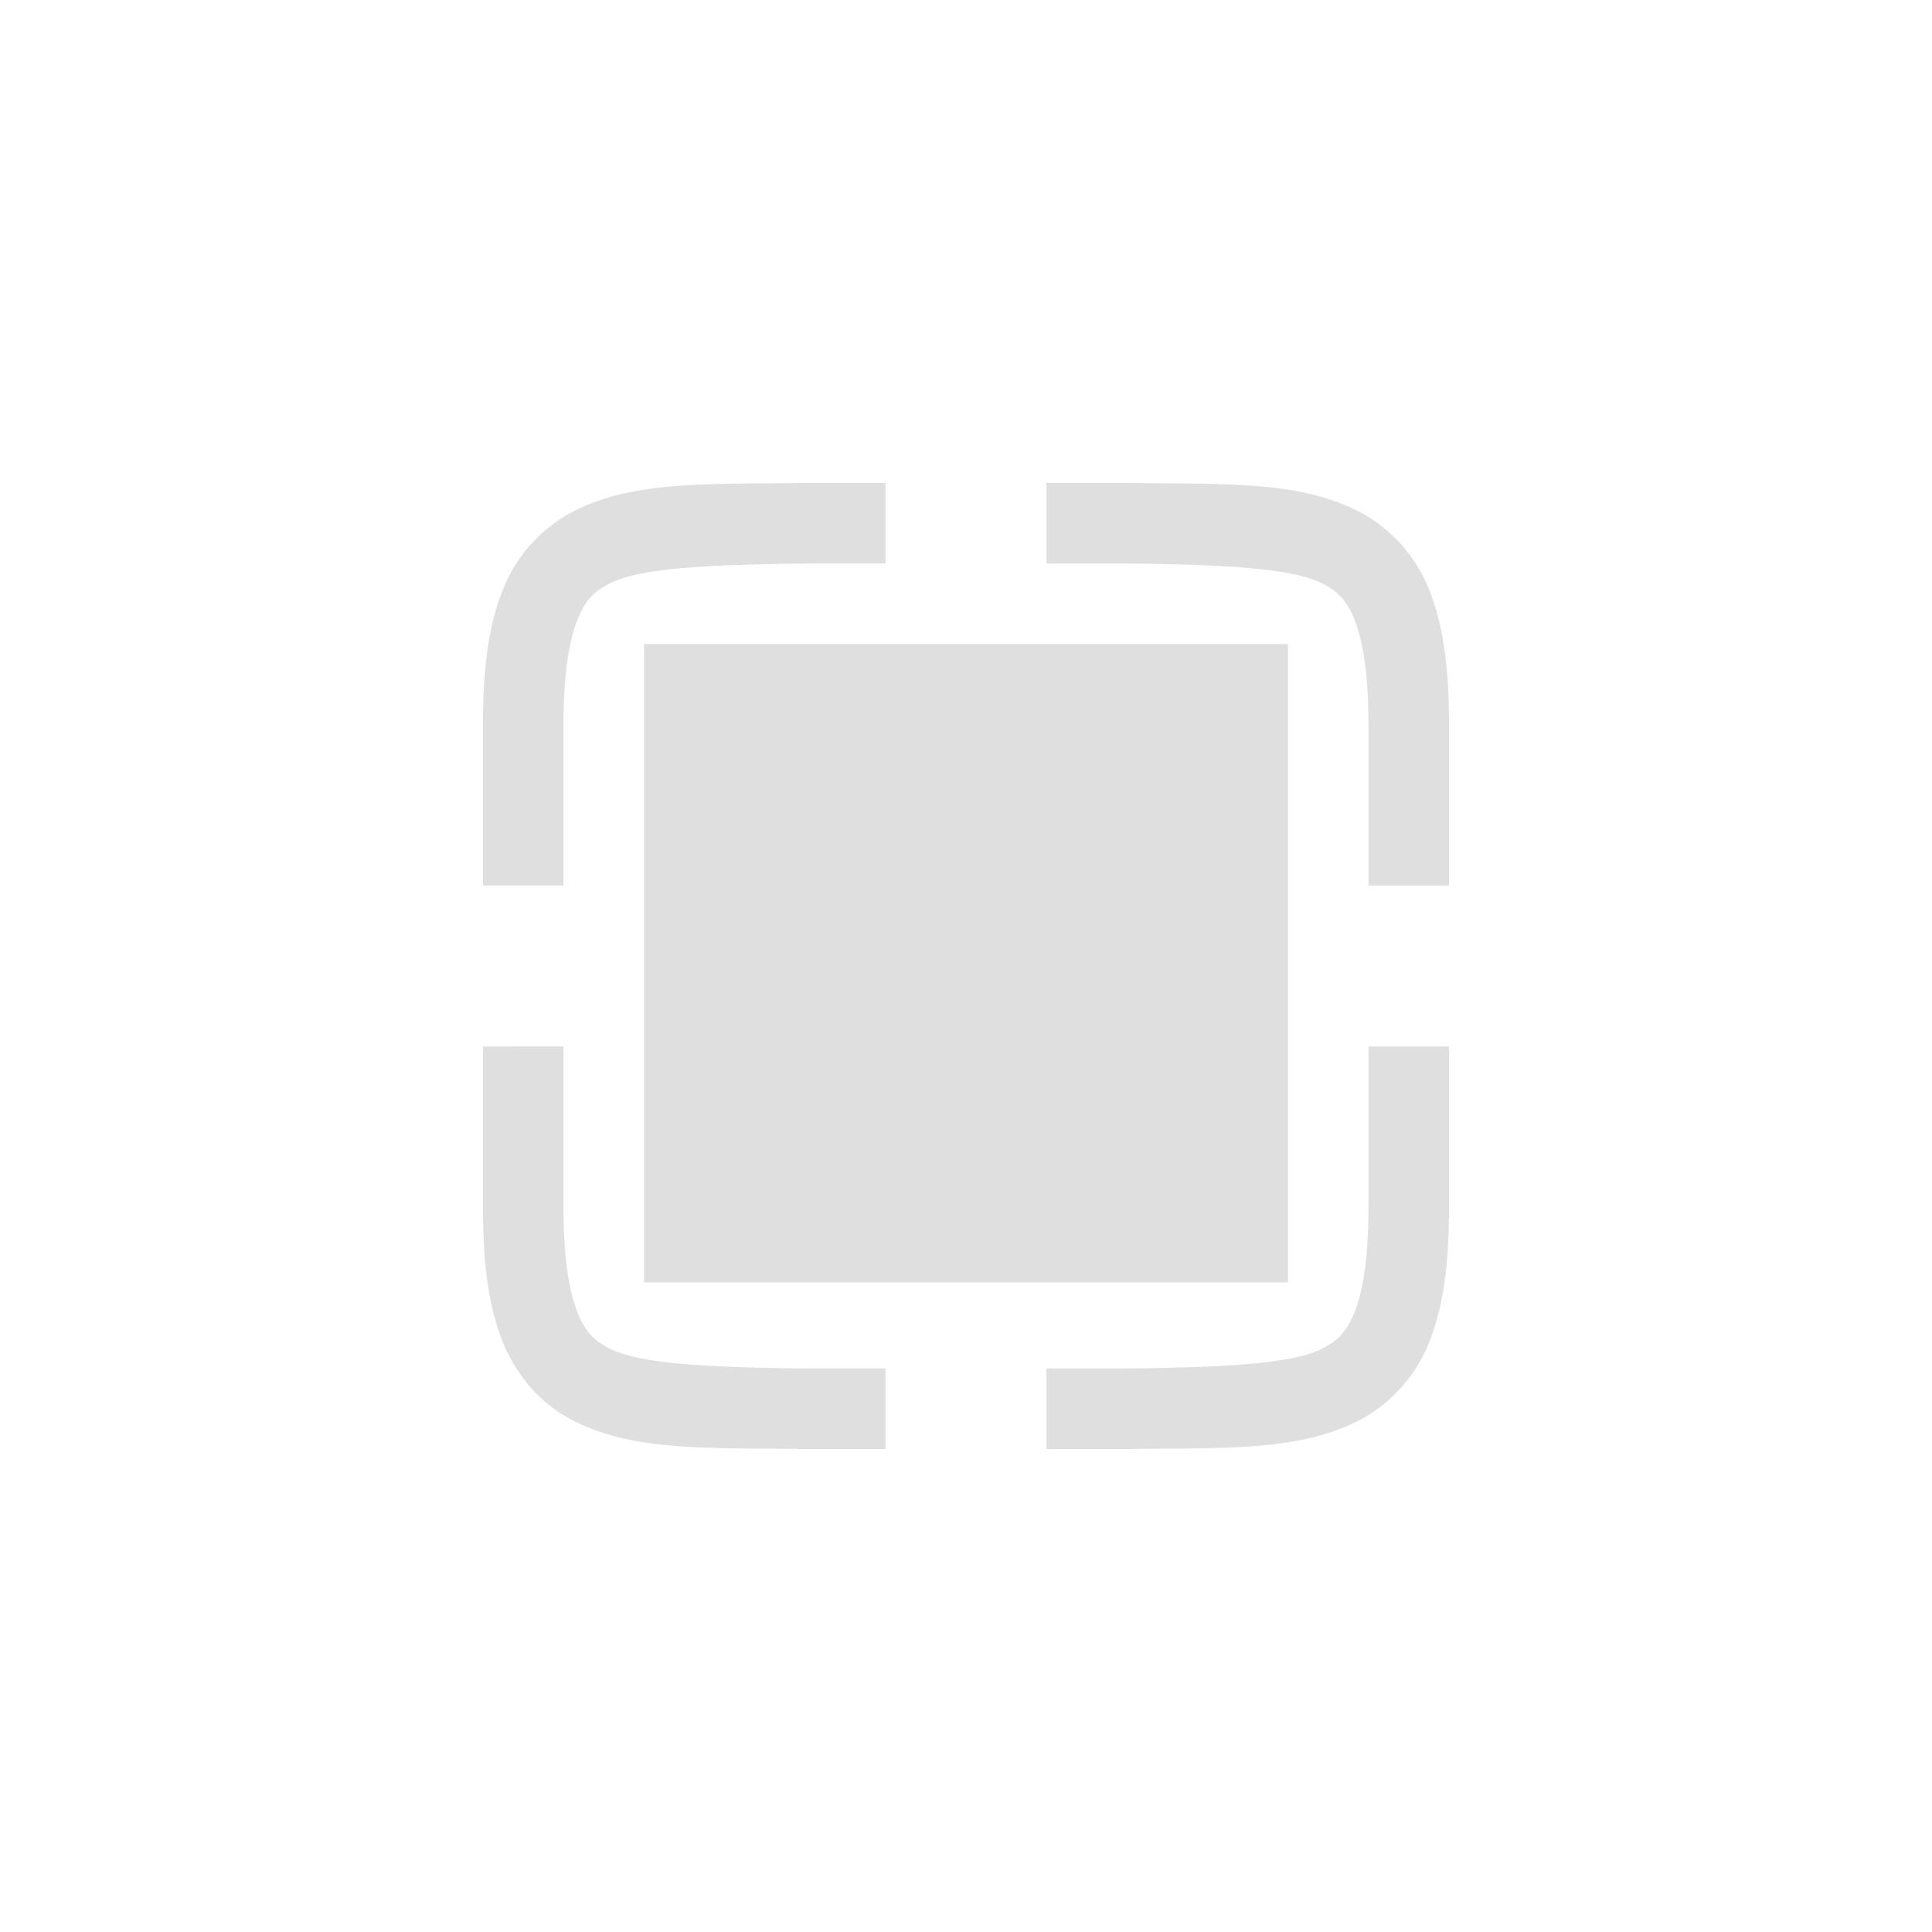 <svg width="24" height="24" version="1.1" xmlns="http://www.w3.org/2000/svg">
 <path d="m9.994 6c-1.258 0.015-2.179-0.03-2.932 0.385a1.88 1.88 0 0 0-0.837 0.998c-0.165 0.437-0.225 0.96-0.225 1.617v2h1v-2c0-0.592 0.063-1.006 0.16-1.266 0.098-0.26 0.201-0.371 0.385-0.472 0.365-0.202 1.195-0.247 2.455-0.262h1v-1h-1.002zm3.006 0v1h1c1.258 0.015 2.087 0.06 2.453 0.262 0.183 0.1 0.29 0.212 0.387 0.472s0.16 0.674 0.16 1.266v2h1v-2c0-0.658-0.06-1.179-0.225-1.617a1.88 1.88 0 0 0-0.838-0.998c-0.752-0.416-1.673-0.37-2.931-0.385h-4e-3zm-7 7v2c0 0.658 0.06 1.179 0.225 1.617 0.164 0.439 0.461 0.79 0.837 0.998 0.753 0.416 1.674 0.37 2.932 0.385h1.006v-1h-1c-1.259-0.015-2.09-0.06-2.455-0.262-0.184-0.1-0.287-0.212-0.385-0.472-0.097-0.26-0.16-0.674-0.16-1.266v-2zm11 0v2c0 0.592-0.063 1.006-0.16 1.266-0.098 0.26-0.202 0.371-0.385 0.472-0.366 0.202-1.197 0.247-2.455 0.262h-1v1h1.006c1.258-0.015 2.179 0.03 2.932-0.385a1.88 1.88 0 0 0 0.837-0.998c0.165-0.438 0.225-0.96 0.225-1.617v-2z" color="#000000" fill="#dfdfdf" font-weight="400" overflow="visible"/>
 <path class="ColorScheme-Text" d="m16 8v7.93h-8v-7.93z" fill="#dfdfdf" stroke-width="1.138"/>
</svg>

